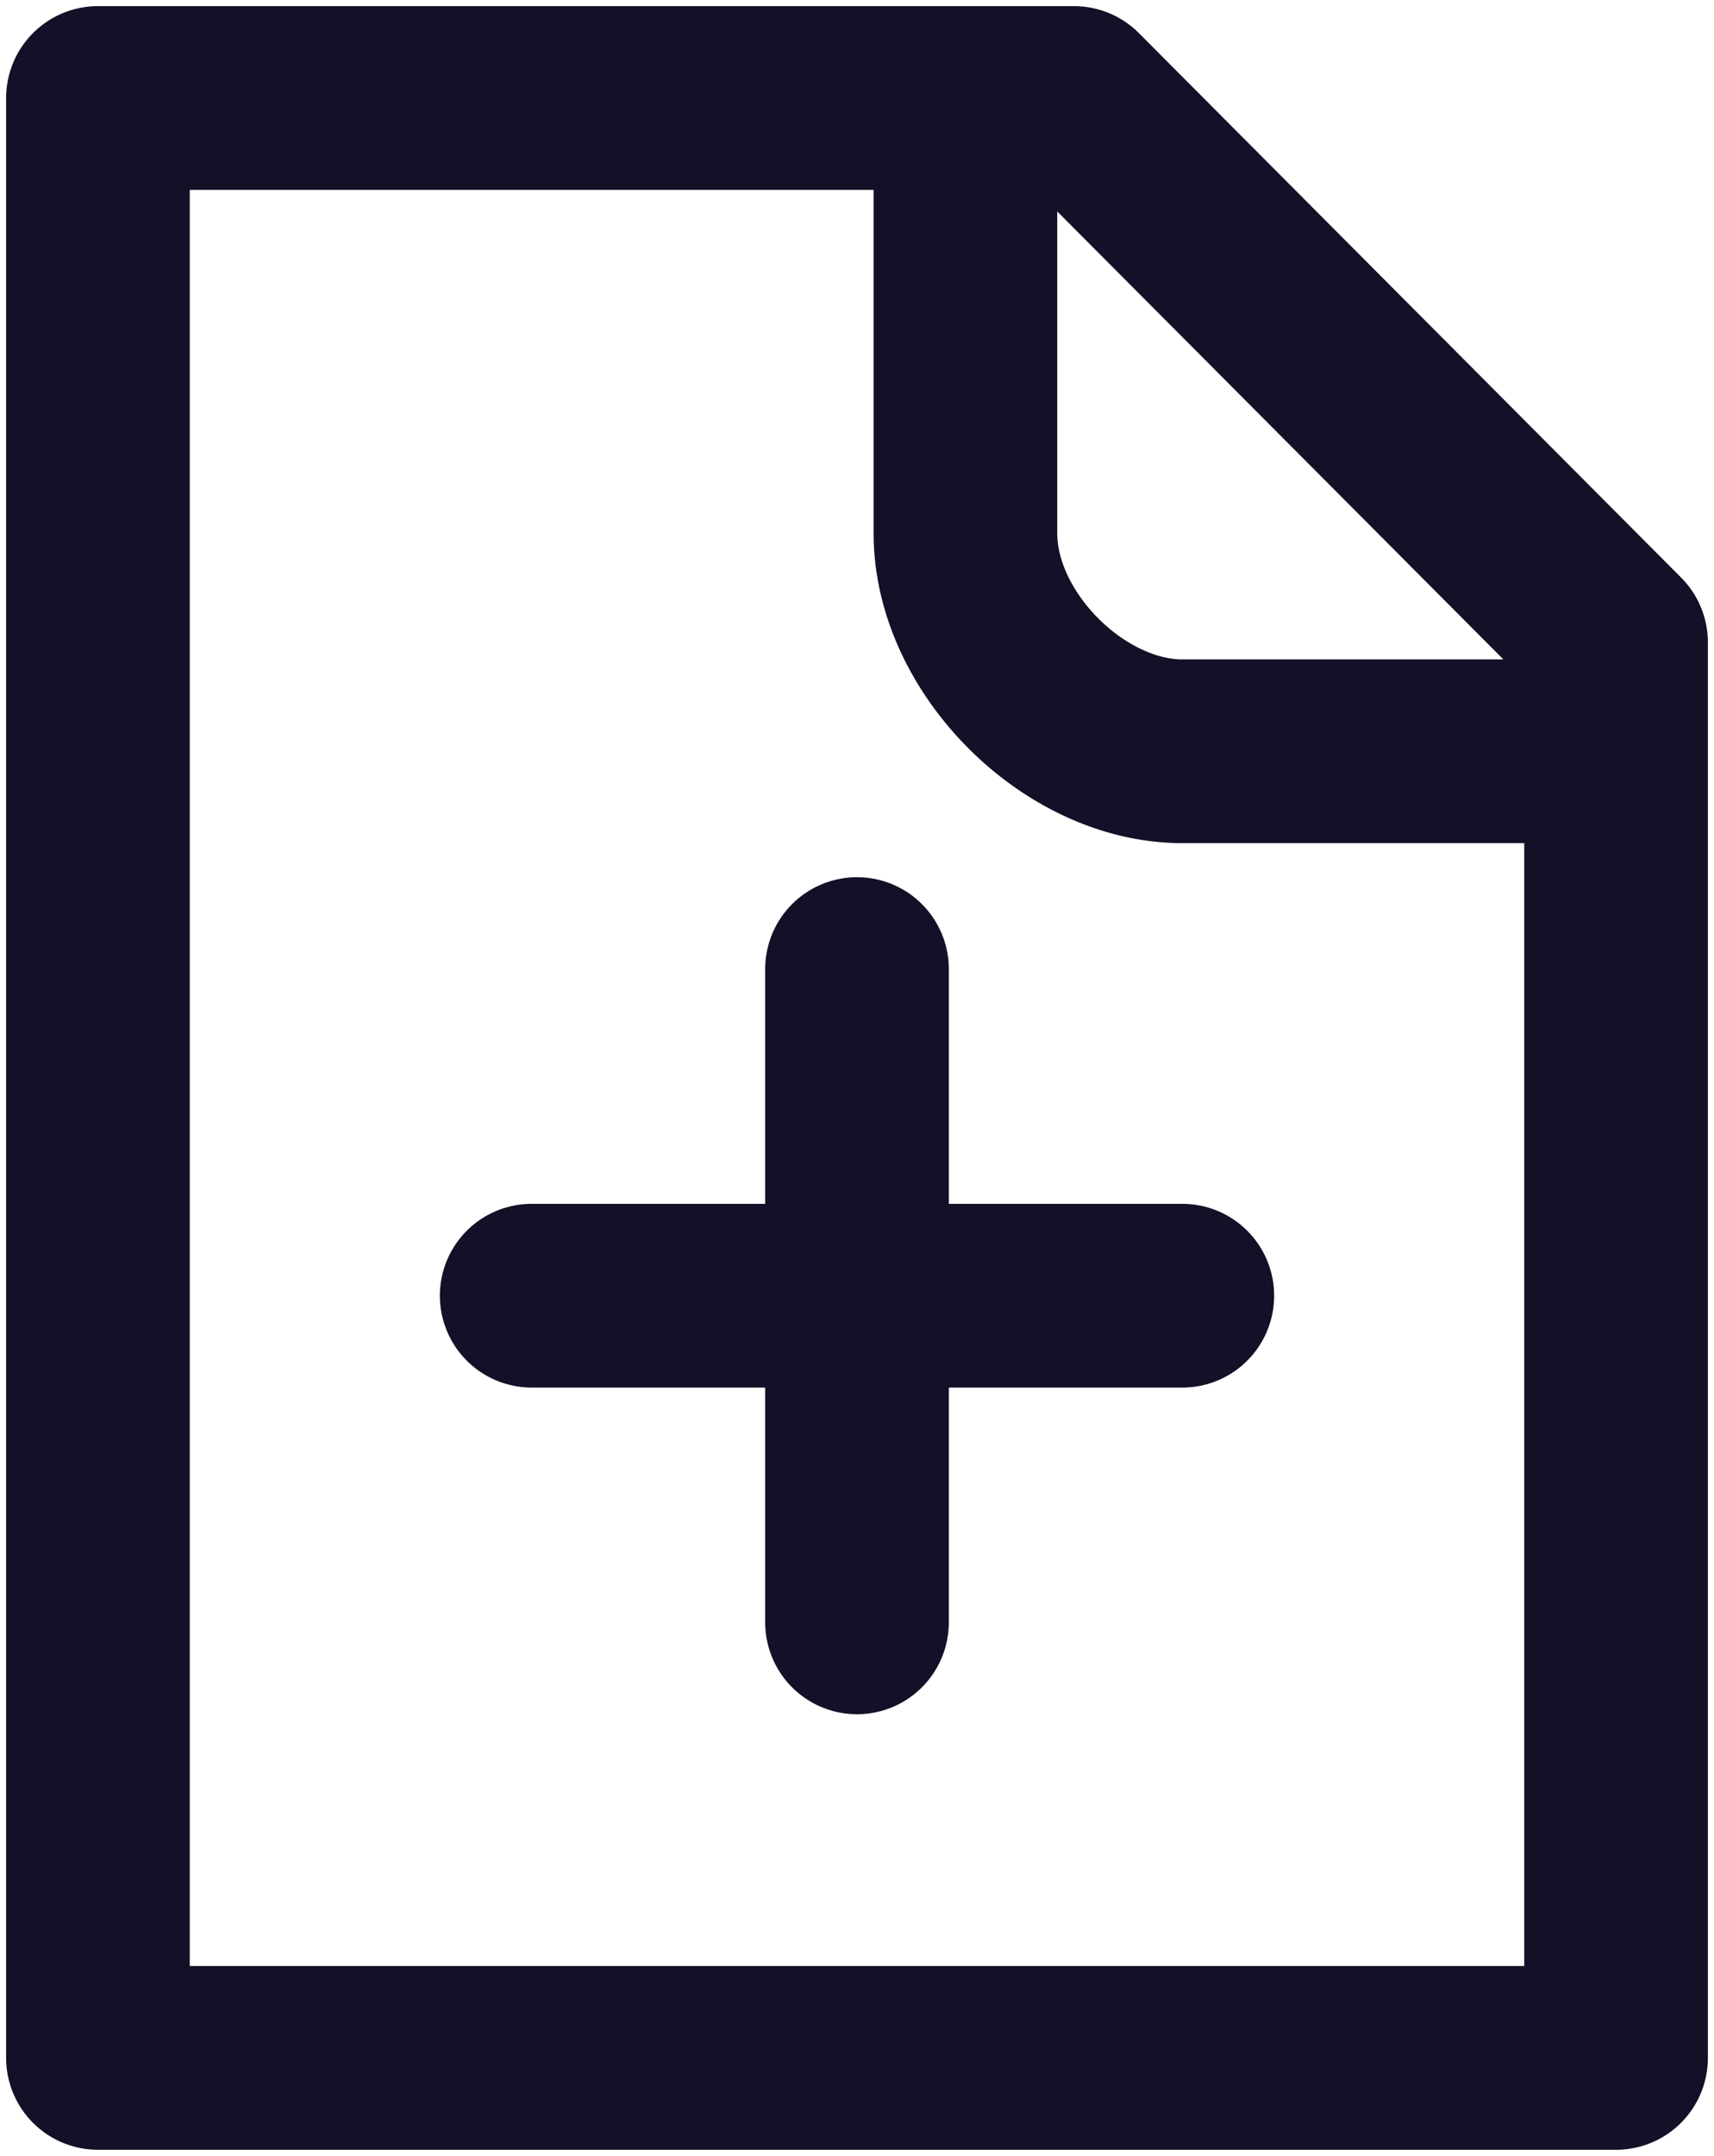 <svg width="35" height="44" viewBox="0 0 35 44" fill="none" xmlns="http://www.w3.org/2000/svg">
<path id="Vector" d="M17.5 19.778V26.444M17.5 26.444V33.111M17.5 26.444H10.857M17.5 26.444H24.143M19.714 2H2V42H33V15.333M19.714 2H21.929L33 13.111V15.333M19.714 2V10.889C19.714 13.111 21.929 15.333 24.143 15.333H33" stroke="#121127" stroke-width="3.75" stroke-linecap="round" stroke-linejoin="round"/>
</svg>
